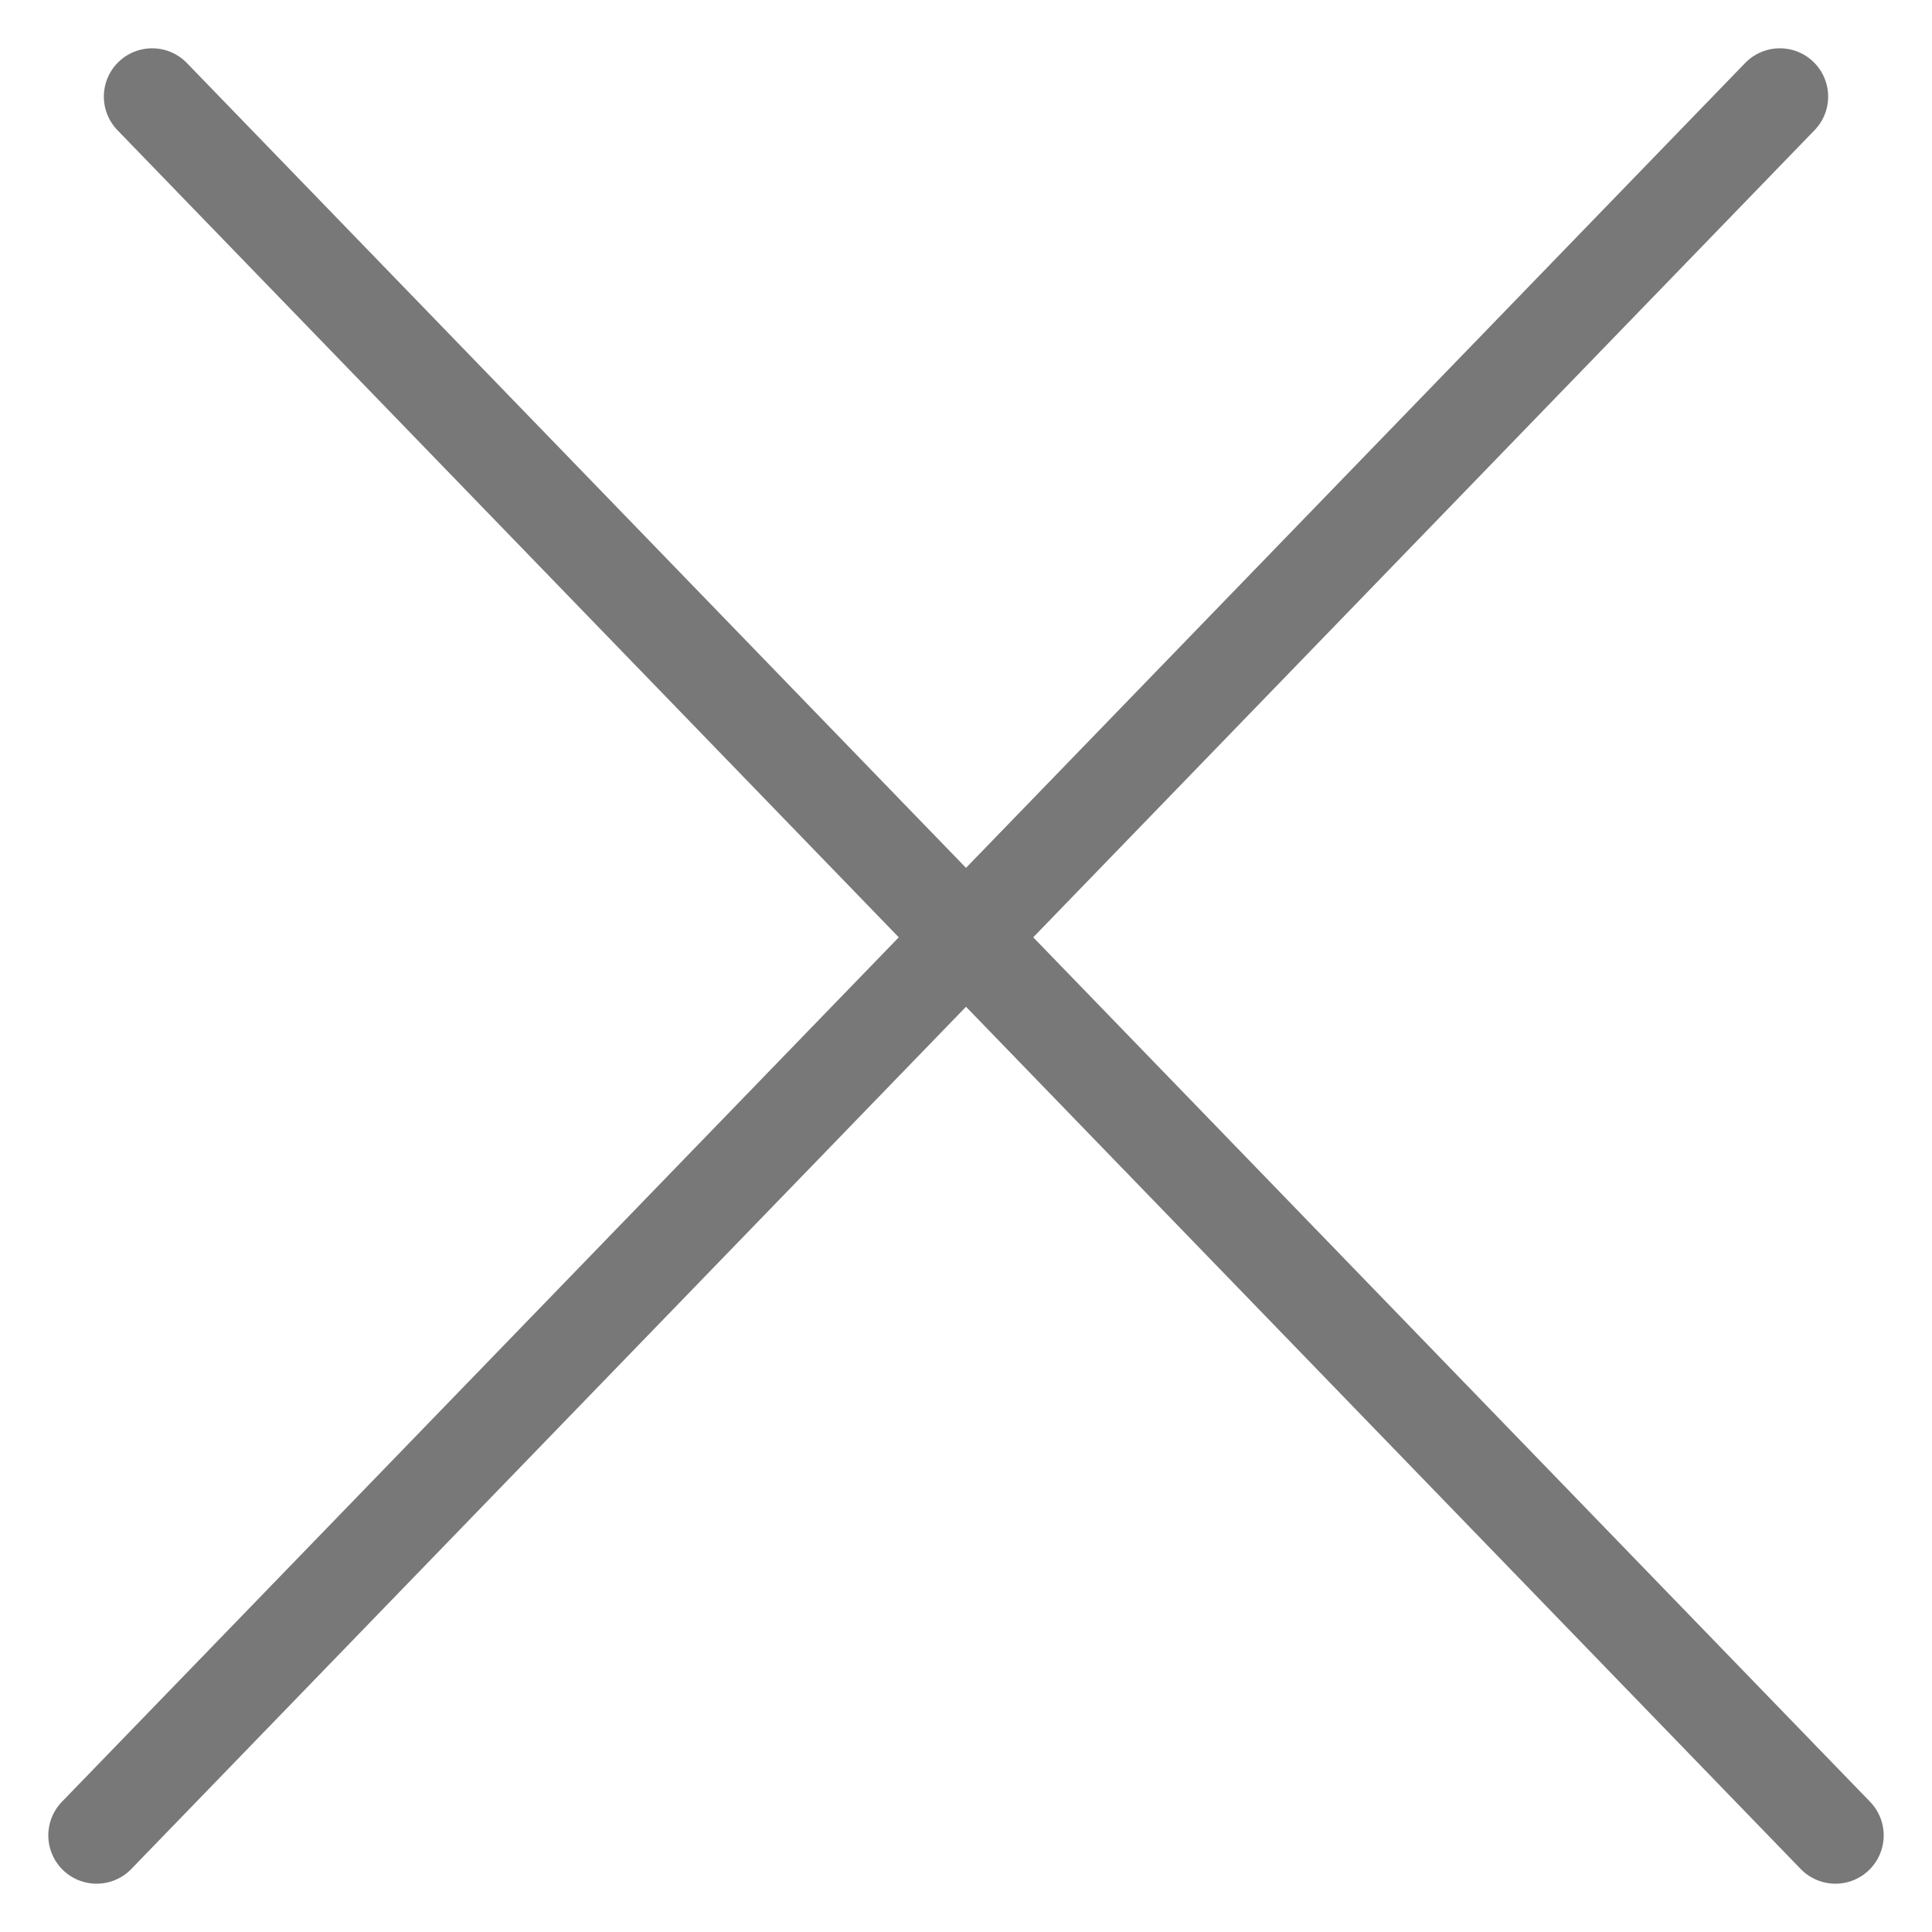 <svg width="20" height="20" viewBox="0 0 20 20" fill="none" xmlns="http://www.w3.org/2000/svg">
<path d="M1.575 1L19 19M18.425 1L1 19" stroke="#787878" stroke-linecap="round" stroke-linejoin="round"/>
</svg>

